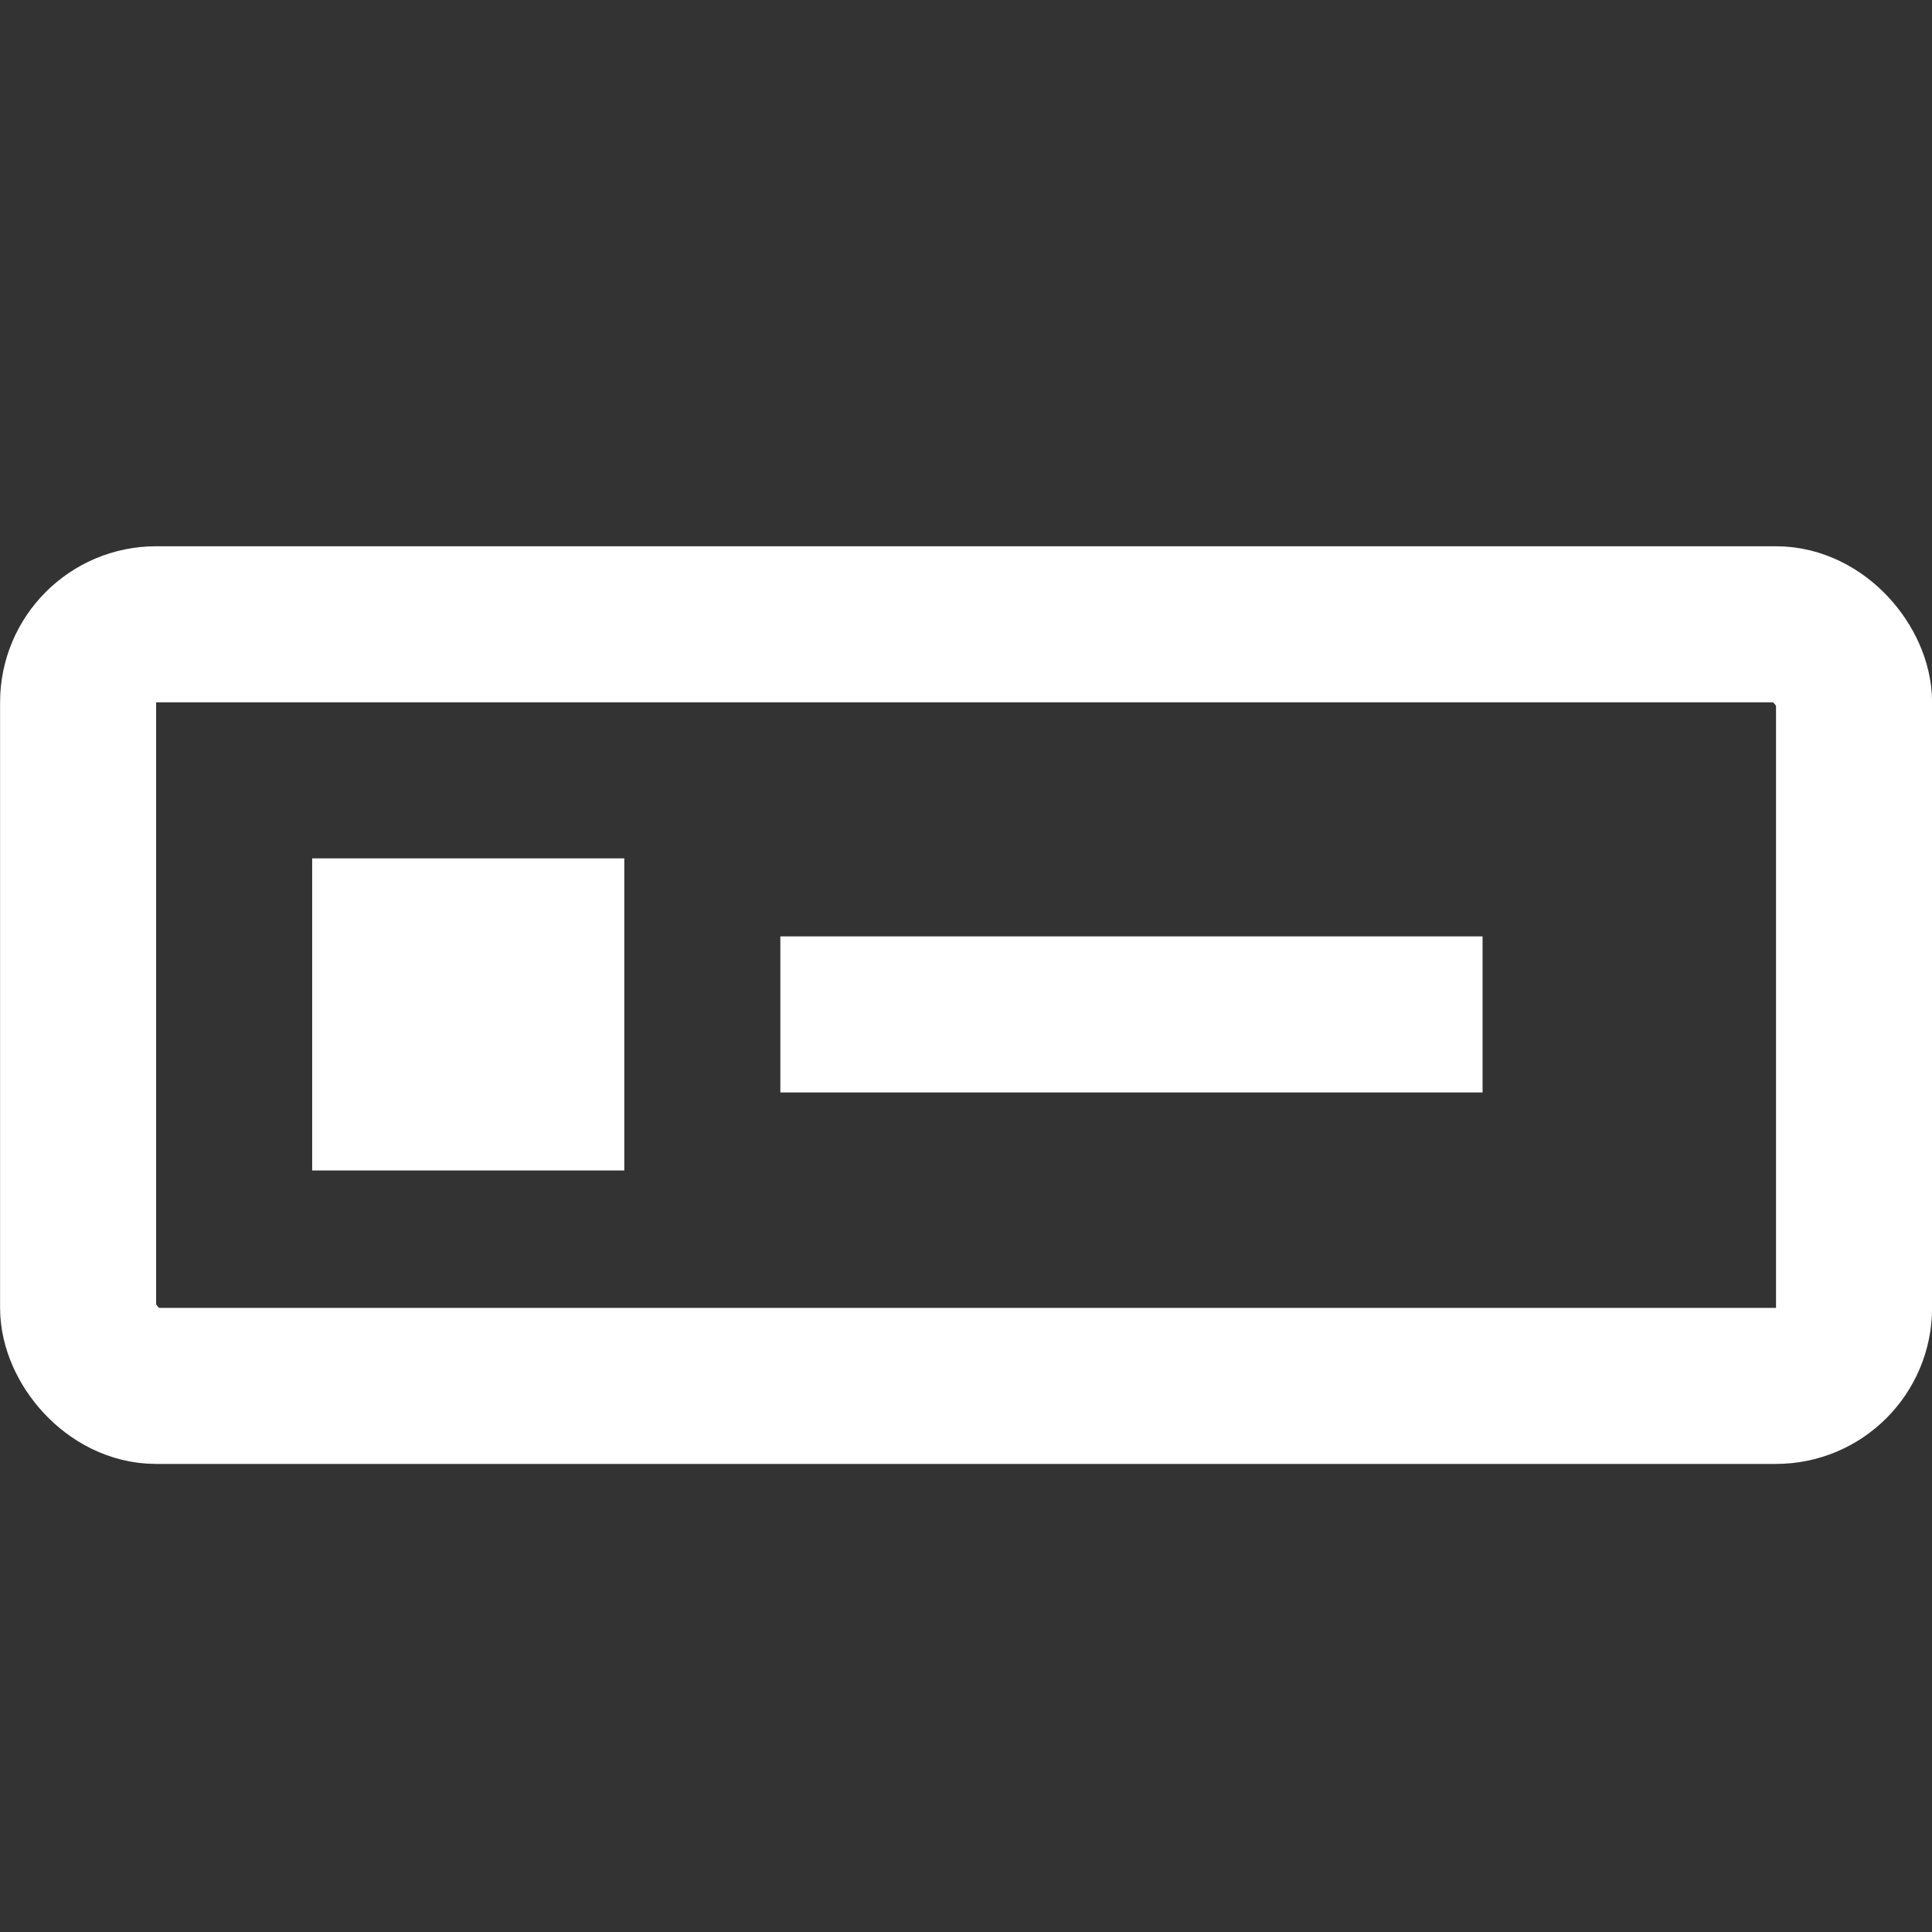 <svg xmlns="http://www.w3.org/2000/svg" width="100%" height="100%" viewBox="0 0 24.761 24.761" focusable="false">
  <rect x="0" y="0" width="24.761" height="24.761" fill="#333333" stroke="none"/>
  <g transform="translate(-187.837 -232.837)">
    <rect width="24.761" height="24.761" transform="translate(187.837 232.837)" fill="#354052" opacity="0"></rect>
    <g>
      <g transform="translate(187.838 239.838)" fill="none" stroke="#fff" stroke-width="2">
        <rect width="24.761" height="11.761" rx="2" stroke="none"></rect>
        <rect x="1" y="1" width="22.761" height="9.761" rx="1" fill="none"></rect>
      </g>
      <g>
        <g transform="translate(191.838 243.838)" fill="none" stroke="#fff" stroke-width="2">
          <rect width="4" height="4" rx="1" stroke="none"></rect>
          <rect x="1" y="1" width="2" height="2" fill="none"></rect>
        </g>
        <g transform="translate(196.838 244.838)" fill="none" stroke="#fff" stroke-width="2">
          <rect width="11" height="2" rx="1" stroke="none"></rect>
          <rect x="1" y="1" width="9" fill="none"></rect>
        </g>
      </g>
    </g>
  </g>
</svg>
